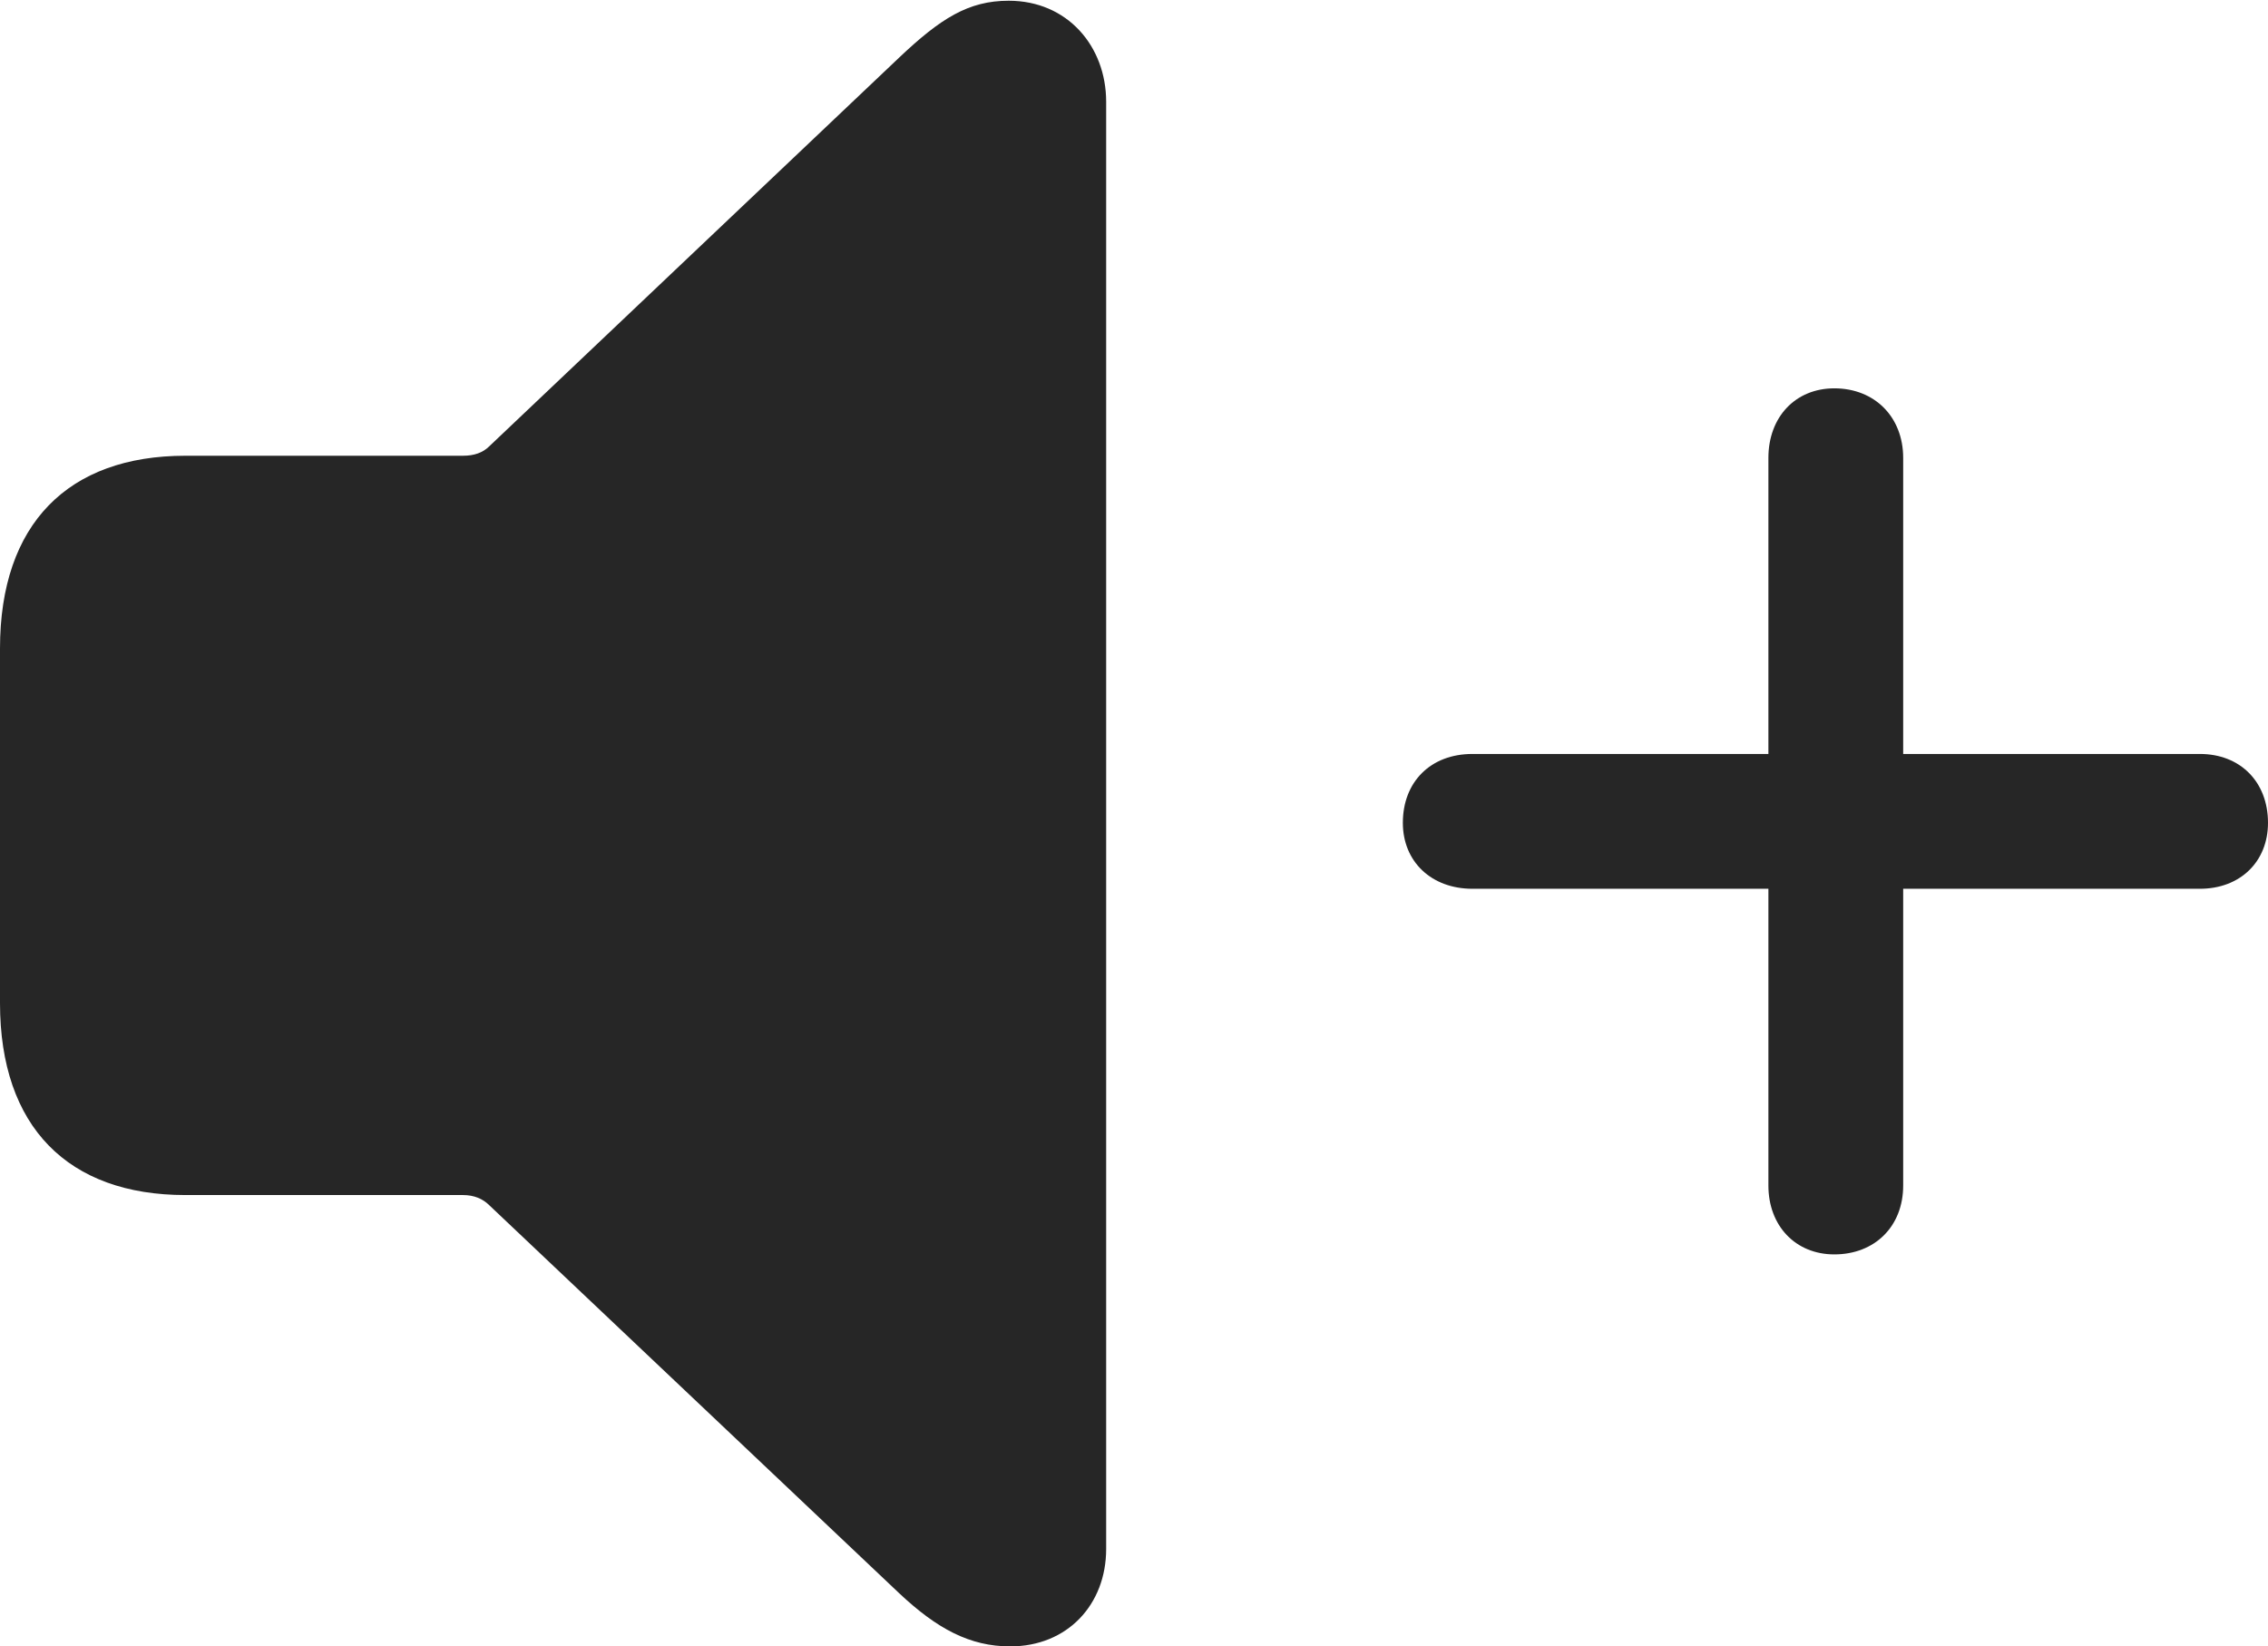 <?xml version="1.0" encoding="UTF-8"?>
<!--Generator: Apple Native CoreSVG 326-->
<!DOCTYPE svg
PUBLIC "-//W3C//DTD SVG 1.1//EN"
       "http://www.w3.org/Graphics/SVG/1.1/DTD/svg11.dtd">
<svg version="1.1" xmlns="http://www.w3.org/2000/svg" xmlns:xlink="http://www.w3.org/1999/xlink" viewBox="0 0 774 561.75">
 <g>
  <rect height="561.75" opacity="0" width="774" x="0" y="0"/>
  <path d="M478.75 280.75C478.75 294 488.5 303.25 502.5 303.25L603.5 303.25L603.5 404.5C603.5 418.25 612.75 428 626 428C639.75 428 649.5 418.5 649.5 404.5L649.5 303.25L750.75 303.25C764.5 303.25 774 294 774 280.75C774 266.75 764.5 257.25 750.75 257.25L649.5 257.25L649.5 156.25C649.5 142.25 639.75 132.5 626 132.5C612.75 132.5 603.5 142.25 603.5 156.25L603.5 257.25L502.5 257.25C488.25 257.25 478.75 266.75 478.75 280.75Z" fill="black" fill-opacity="0.85"/>
  <path d="M344.75 561.75C364.25 561.75 377.5 547.5 377.5 528.5L377.5 34.75C377.5 15.75 364.25 0.25 344.25 0.25C330.5 0.25 321 6.25 306.75 19.75L167 152.25C164.75 154.5 161.75 155.5 158 155.5L63.25 155.5C23.25 155.5 0 178.75 0 221.25L0 342.25C0 384.5 23.25 407.75 63.25 407.75L158 407.75C161.75 407.75 164.75 409 167 411.25L306.75 543.5C319.75 555.75 331 561.75 344.75 561.75Z" fill="black" fill-opacity="0.85"/>
 </g>
</svg>

